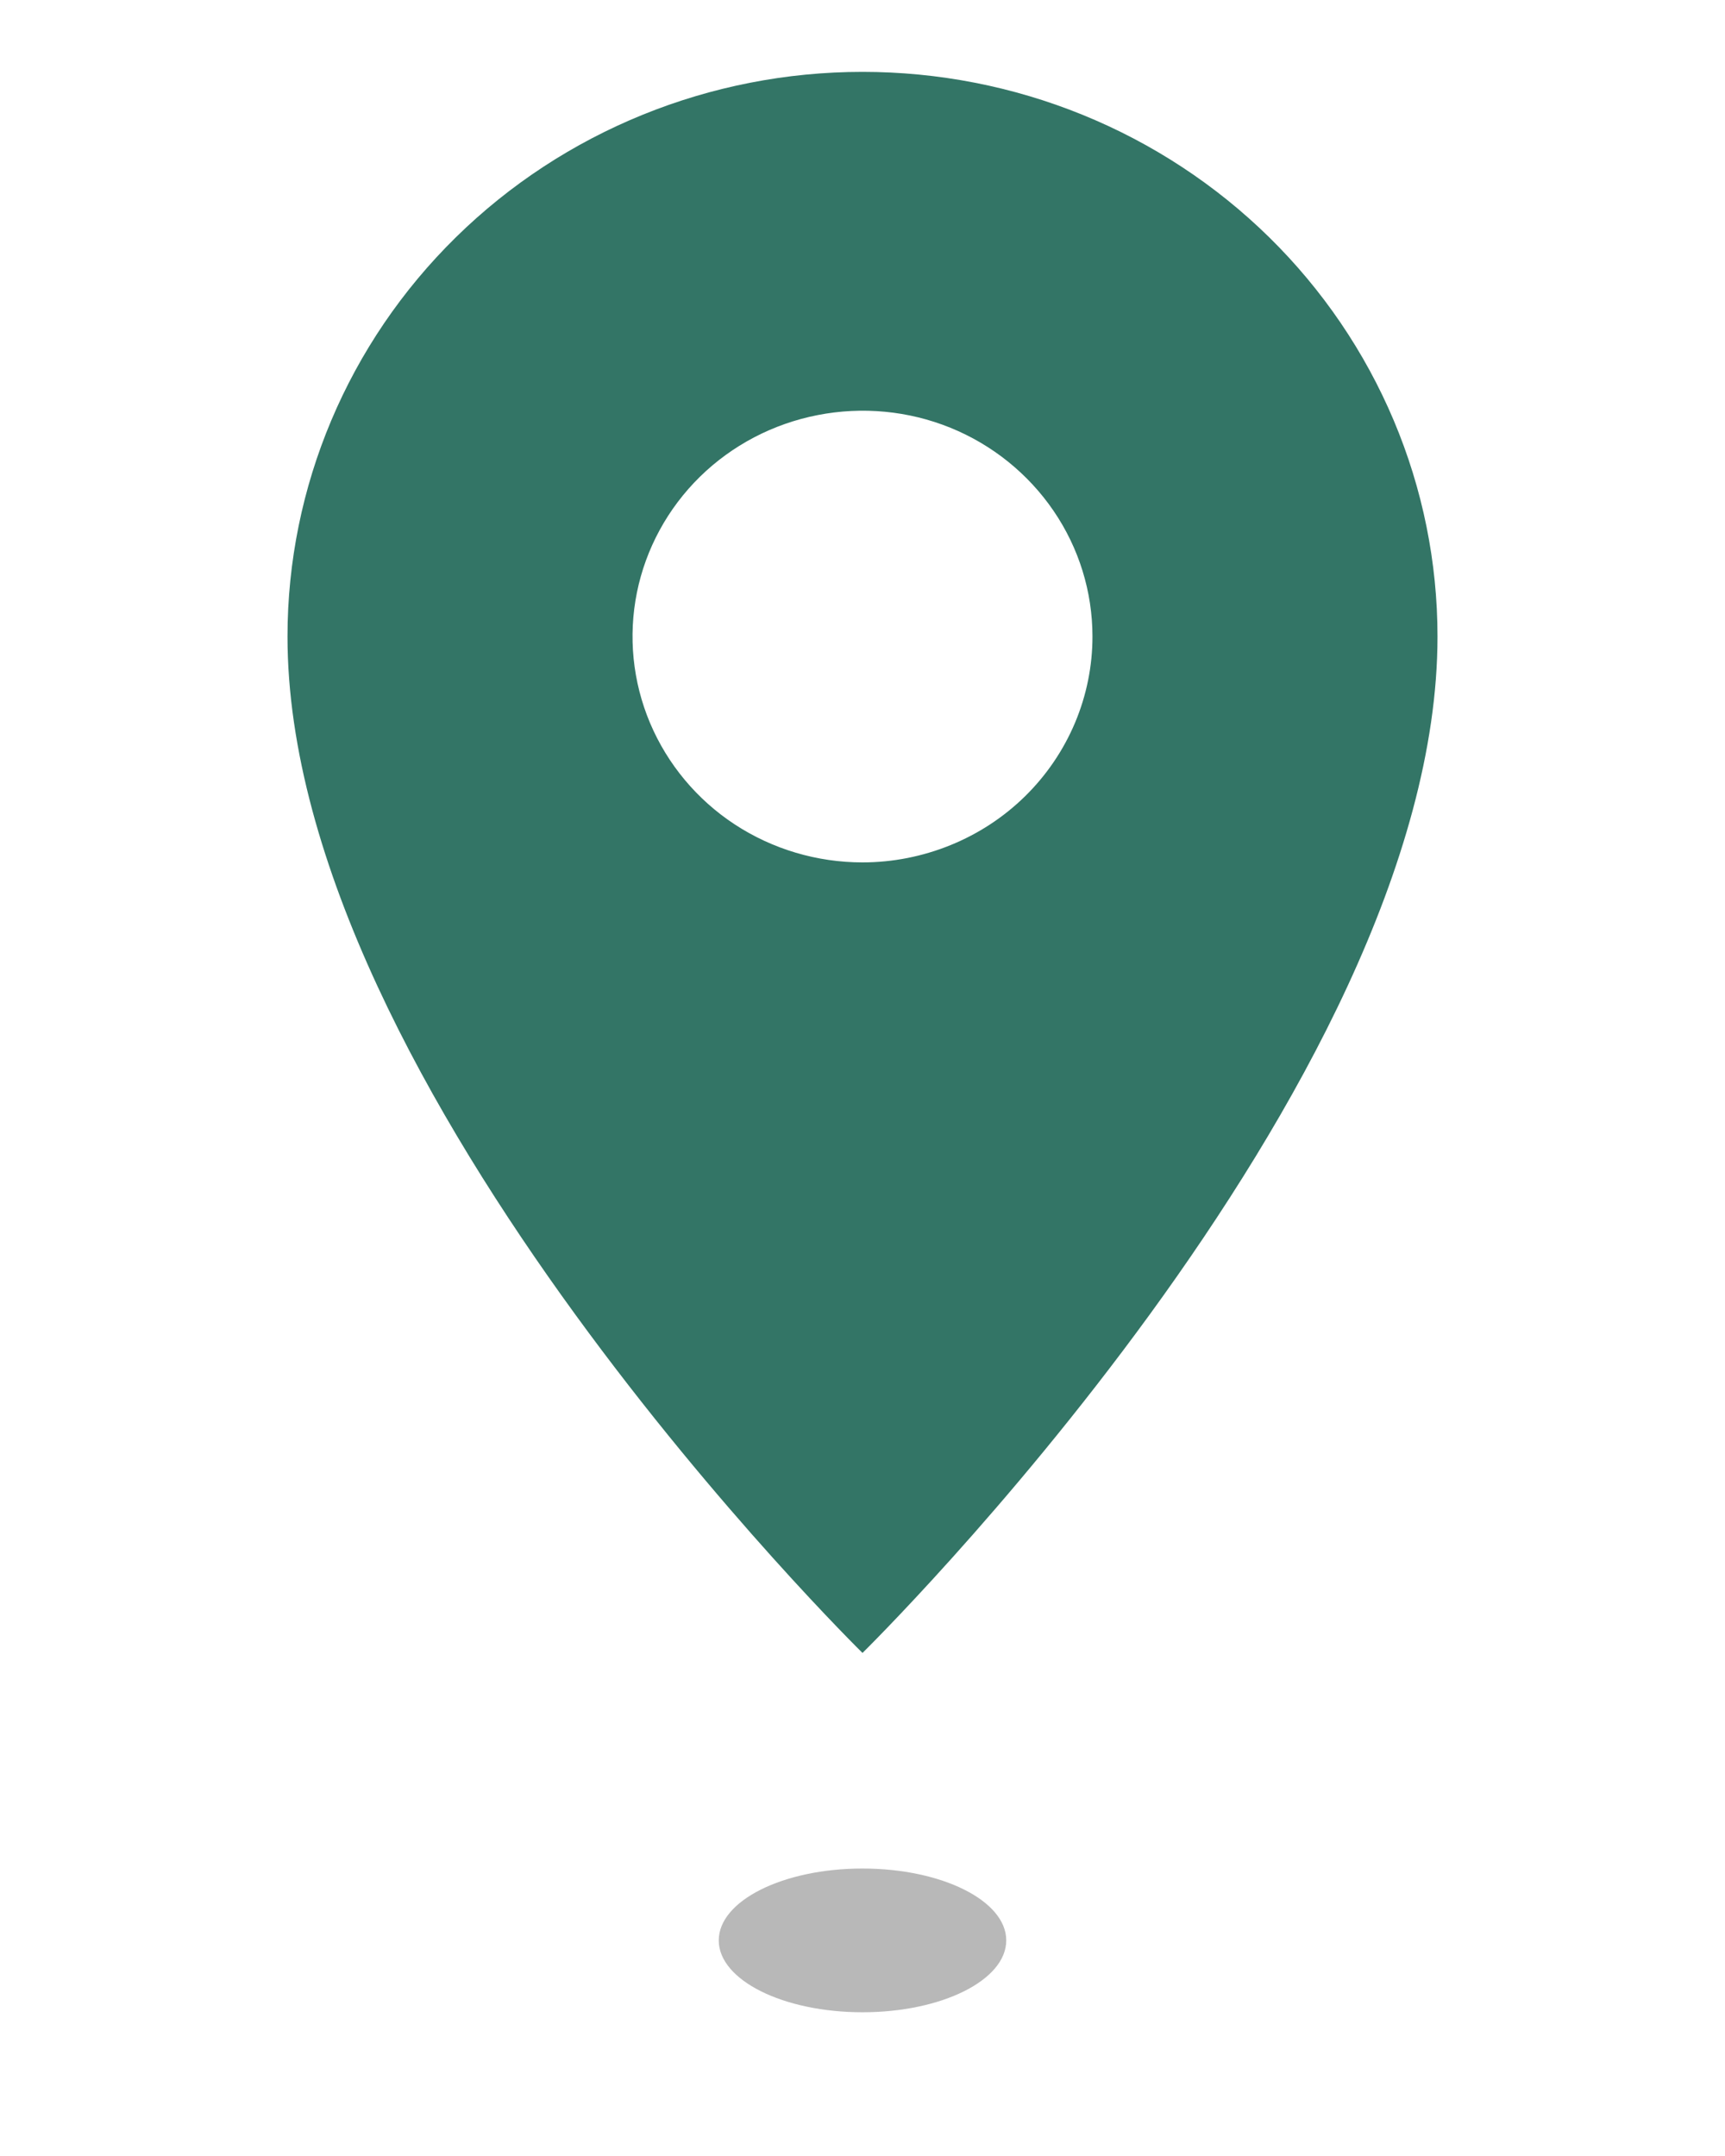 <svg width="48" height="60" viewBox="0 0 48 60" fill="none" xmlns="http://www.w3.org/2000/svg">
<g filter="url(#filter0_f_3233_1497)">
<ellipse cx="24" cy="54" rx="4" ry="2" fill="#B8B8B8"/>
</g>
<path d="M24 2C19.757 2 15.687 3.655 12.687 6.602C9.686 9.549 8 13.546 8 17.714C8 30.285 24 46 24 46C24 46 40 30.285 40 17.714C40 15.65 39.587 13.609 38.783 11.702C37.979 9.796 36.8 8.061 35.315 6.602C33.829 5.143 32.064 3.984 30.123 3.195C28.181 2.405 26.101 2 24 2ZM24 24C22.735 24 21.498 23.633 20.445 22.943C19.393 22.253 18.573 21.268 18.088 20.12C17.604 18.972 17.477 17.708 17.723 16.489C17.97 15.27 18.579 14.15 19.473 13.271C20.368 12.392 21.508 11.795 22.749 11.552C23.99 11.309 25.276 11.429 26.446 11.904C27.615 12.379 28.615 13.187 29.319 14.22C30.023 15.253 30.398 16.466 30.399 17.709C30.4 18.535 30.234 19.353 29.913 20.116C29.591 20.879 29.12 21.573 28.526 22.157C27.932 22.741 27.227 23.203 26.45 23.519C25.673 23.835 24.841 24 24 24Z" fill="#337566"/>
<defs>
<filter id="filter0_f_3233_1497" x="16" y="48" width="16" height="12" filterUnits="userSpaceOnUse" color-interpolation-filters="sRGB">
<feFlood flood-opacity="0" result="BackgroundImageFix"/>
<feBlend mode="normal" in="SourceGraphic" in2="BackgroundImageFix" result="shape"/>
<feGaussianBlur stdDeviation="2" result="effect1_foregroundBlur_3233_1497"/>
</filter>
</defs>
</svg>
